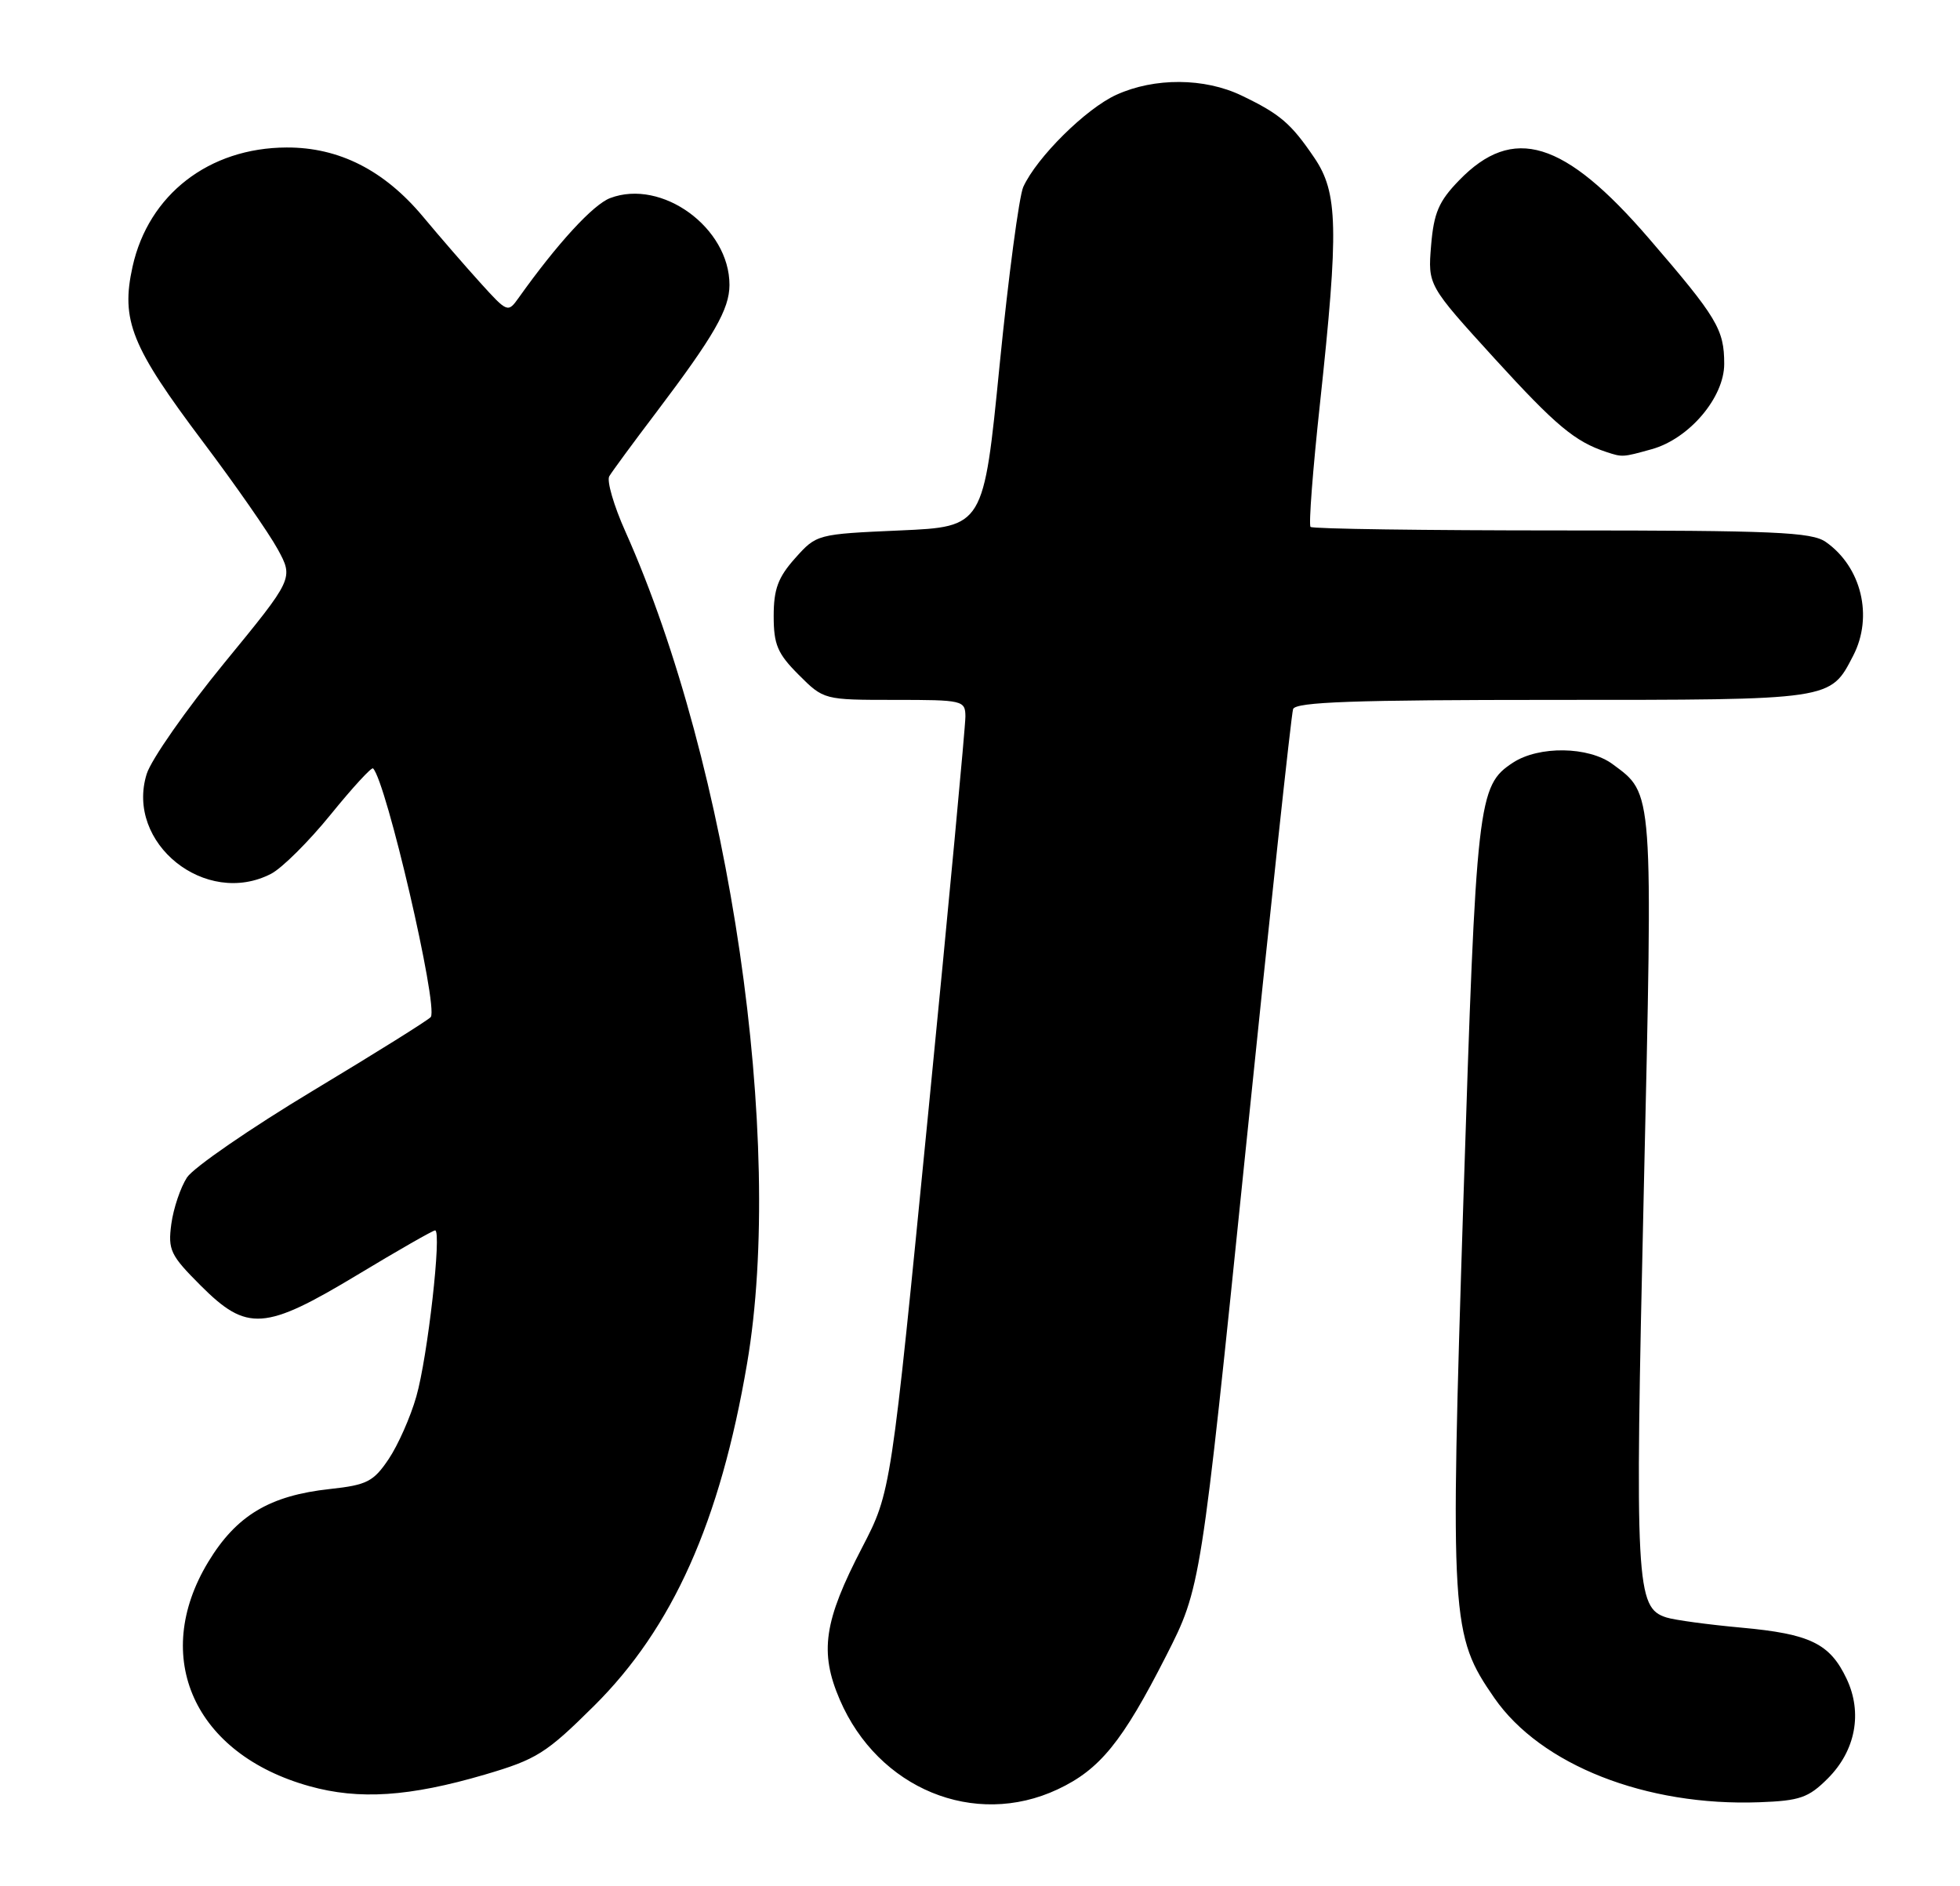 <?xml version="1.0" encoding="UTF-8" standalone="no"?>
<!DOCTYPE svg PUBLIC "-//W3C//DTD SVG 1.1//EN" "http://www.w3.org/Graphics/SVG/1.1/DTD/svg11.dtd" >
<svg xmlns="http://www.w3.org/2000/svg" xmlns:xlink="http://www.w3.org/1999/xlink" version="1.1" viewBox="0 0 266 256">
 <g >
 <path fill="currentColor"
d=" M 143.54 242.88 C 149.27 240.19 152.32 236.43 158.24 224.80 C 162.97 215.50 162.97 215.50 169.01 156.50 C 172.33 124.05 175.25 96.94 175.49 96.25 C 175.84 95.28 183.80 95.00 210.75 95.00 C 248.86 95.00 248.36 95.07 251.51 88.99 C 254.25 83.68 252.63 76.95 247.78 73.56 C 245.87 72.22 240.78 72.00 211.94 72.00 C 193.46 72.00 178.12 71.79 177.86 71.52 C 177.59 71.26 178.17 63.72 179.14 54.77 C 181.70 30.99 181.59 26.15 178.37 21.41 C 175.21 16.75 173.73 15.48 168.50 12.97 C 163.47 10.55 156.68 10.51 151.50 12.87 C 147.38 14.74 140.70 21.36 138.87 25.38 C 138.31 26.63 136.86 37.51 135.66 49.57 C 133.49 71.50 133.49 71.50 122.16 72.00 C 110.88 72.50 110.82 72.51 107.91 75.77 C 105.59 78.37 105.00 79.97 105.00 83.62 C 105.00 87.50 105.52 88.72 108.40 91.60 C 111.79 94.99 111.82 95.00 121.40 95.00 C 130.68 95.00 131.00 95.07 131.02 97.25 C 131.03 98.49 128.77 122.67 125.98 151.00 C 120.92 202.50 120.92 202.50 117.01 210.04 C 111.80 220.06 111.19 224.24 113.97 230.71 C 119.17 242.80 132.25 248.18 143.54 242.88 Z  M 248.06 241.40 C 251.83 237.63 252.80 232.49 250.61 227.87 C 248.34 223.08 245.66 221.78 236.33 220.93 C 231.84 220.52 227.26 219.90 226.16 219.55 C 222.02 218.24 221.86 215.24 223.08 161.88 C 224.33 106.77 224.41 107.83 218.85 103.72 C 215.59 101.31 208.86 101.21 205.33 103.52 C 200.56 106.65 200.35 108.50 198.60 163.00 C 196.78 220.02 196.90 221.95 202.80 230.47 C 209.11 239.58 223.40 245.20 238.78 244.63 C 244.27 244.43 245.44 244.02 248.06 241.40 Z  M 65.79 240.88 C 72.83 238.81 74.11 238.01 80.61 231.56 C 91.30 220.95 97.73 206.57 101.39 185.07 C 106.54 154.89 99.09 103.97 84.87 72.14 C 83.30 68.64 82.32 65.26 82.69 64.64 C 83.06 64.01 85.93 60.10 89.08 55.95 C 96.92 45.58 98.99 41.97 99.00 38.68 C 99.01 30.91 89.82 24.22 82.80 26.89 C 80.49 27.77 75.63 33.06 70.40 40.41 C 68.93 42.47 68.87 42.45 65.21 38.41 C 63.17 36.16 59.66 32.11 57.41 29.41 C 52.15 23.11 46.01 19.99 38.89 20.02 C 28.36 20.06 20.16 26.41 17.99 36.19 C 16.38 43.48 17.80 47.02 27.58 60.02 C 31.94 65.81 36.48 72.34 37.68 74.53 C 39.85 78.51 39.85 78.51 30.43 90.00 C 25.25 96.33 20.52 103.10 19.91 105.05 C 16.98 114.44 27.91 123.21 36.80 118.60 C 38.28 117.83 41.92 114.21 44.88 110.56 C 47.84 106.91 50.43 104.09 50.63 104.30 C 52.42 106.09 59.47 136.43 58.47 138.04 C 58.27 138.37 51.10 142.86 42.55 148.00 C 33.99 153.15 26.27 158.47 25.38 159.82 C 24.50 161.17 23.54 164.01 23.25 166.14 C 22.78 169.67 23.12 170.38 27.24 174.50 C 33.53 180.79 35.92 180.63 48.56 173.01 C 54.03 169.71 58.75 167.01 59.05 167.01 C 59.98 167.00 58.04 184.21 56.50 189.56 C 55.71 192.35 54.01 196.17 52.74 198.06 C 50.69 201.11 49.79 201.57 44.80 202.11 C 36.58 203.00 32.08 205.70 28.25 212.03 C 20.44 224.96 26.37 238.10 42.00 242.45 C 48.73 244.33 55.56 243.88 65.79 240.88 Z  M 224.17 60.97 C 229.24 59.56 234.00 53.96 234.00 49.40 C 234.00 44.70 233.04 43.11 223.76 32.34 C 212.28 19.03 205.35 16.91 198.02 24.48 C 195.26 27.32 194.59 28.89 194.22 33.33 C 193.78 38.72 193.78 38.72 202.84 48.67 C 211.15 57.78 213.74 59.94 218.00 61.35 C 220.20 62.07 220.19 62.08 224.17 60.97 Z "/>
</g>
</svg>